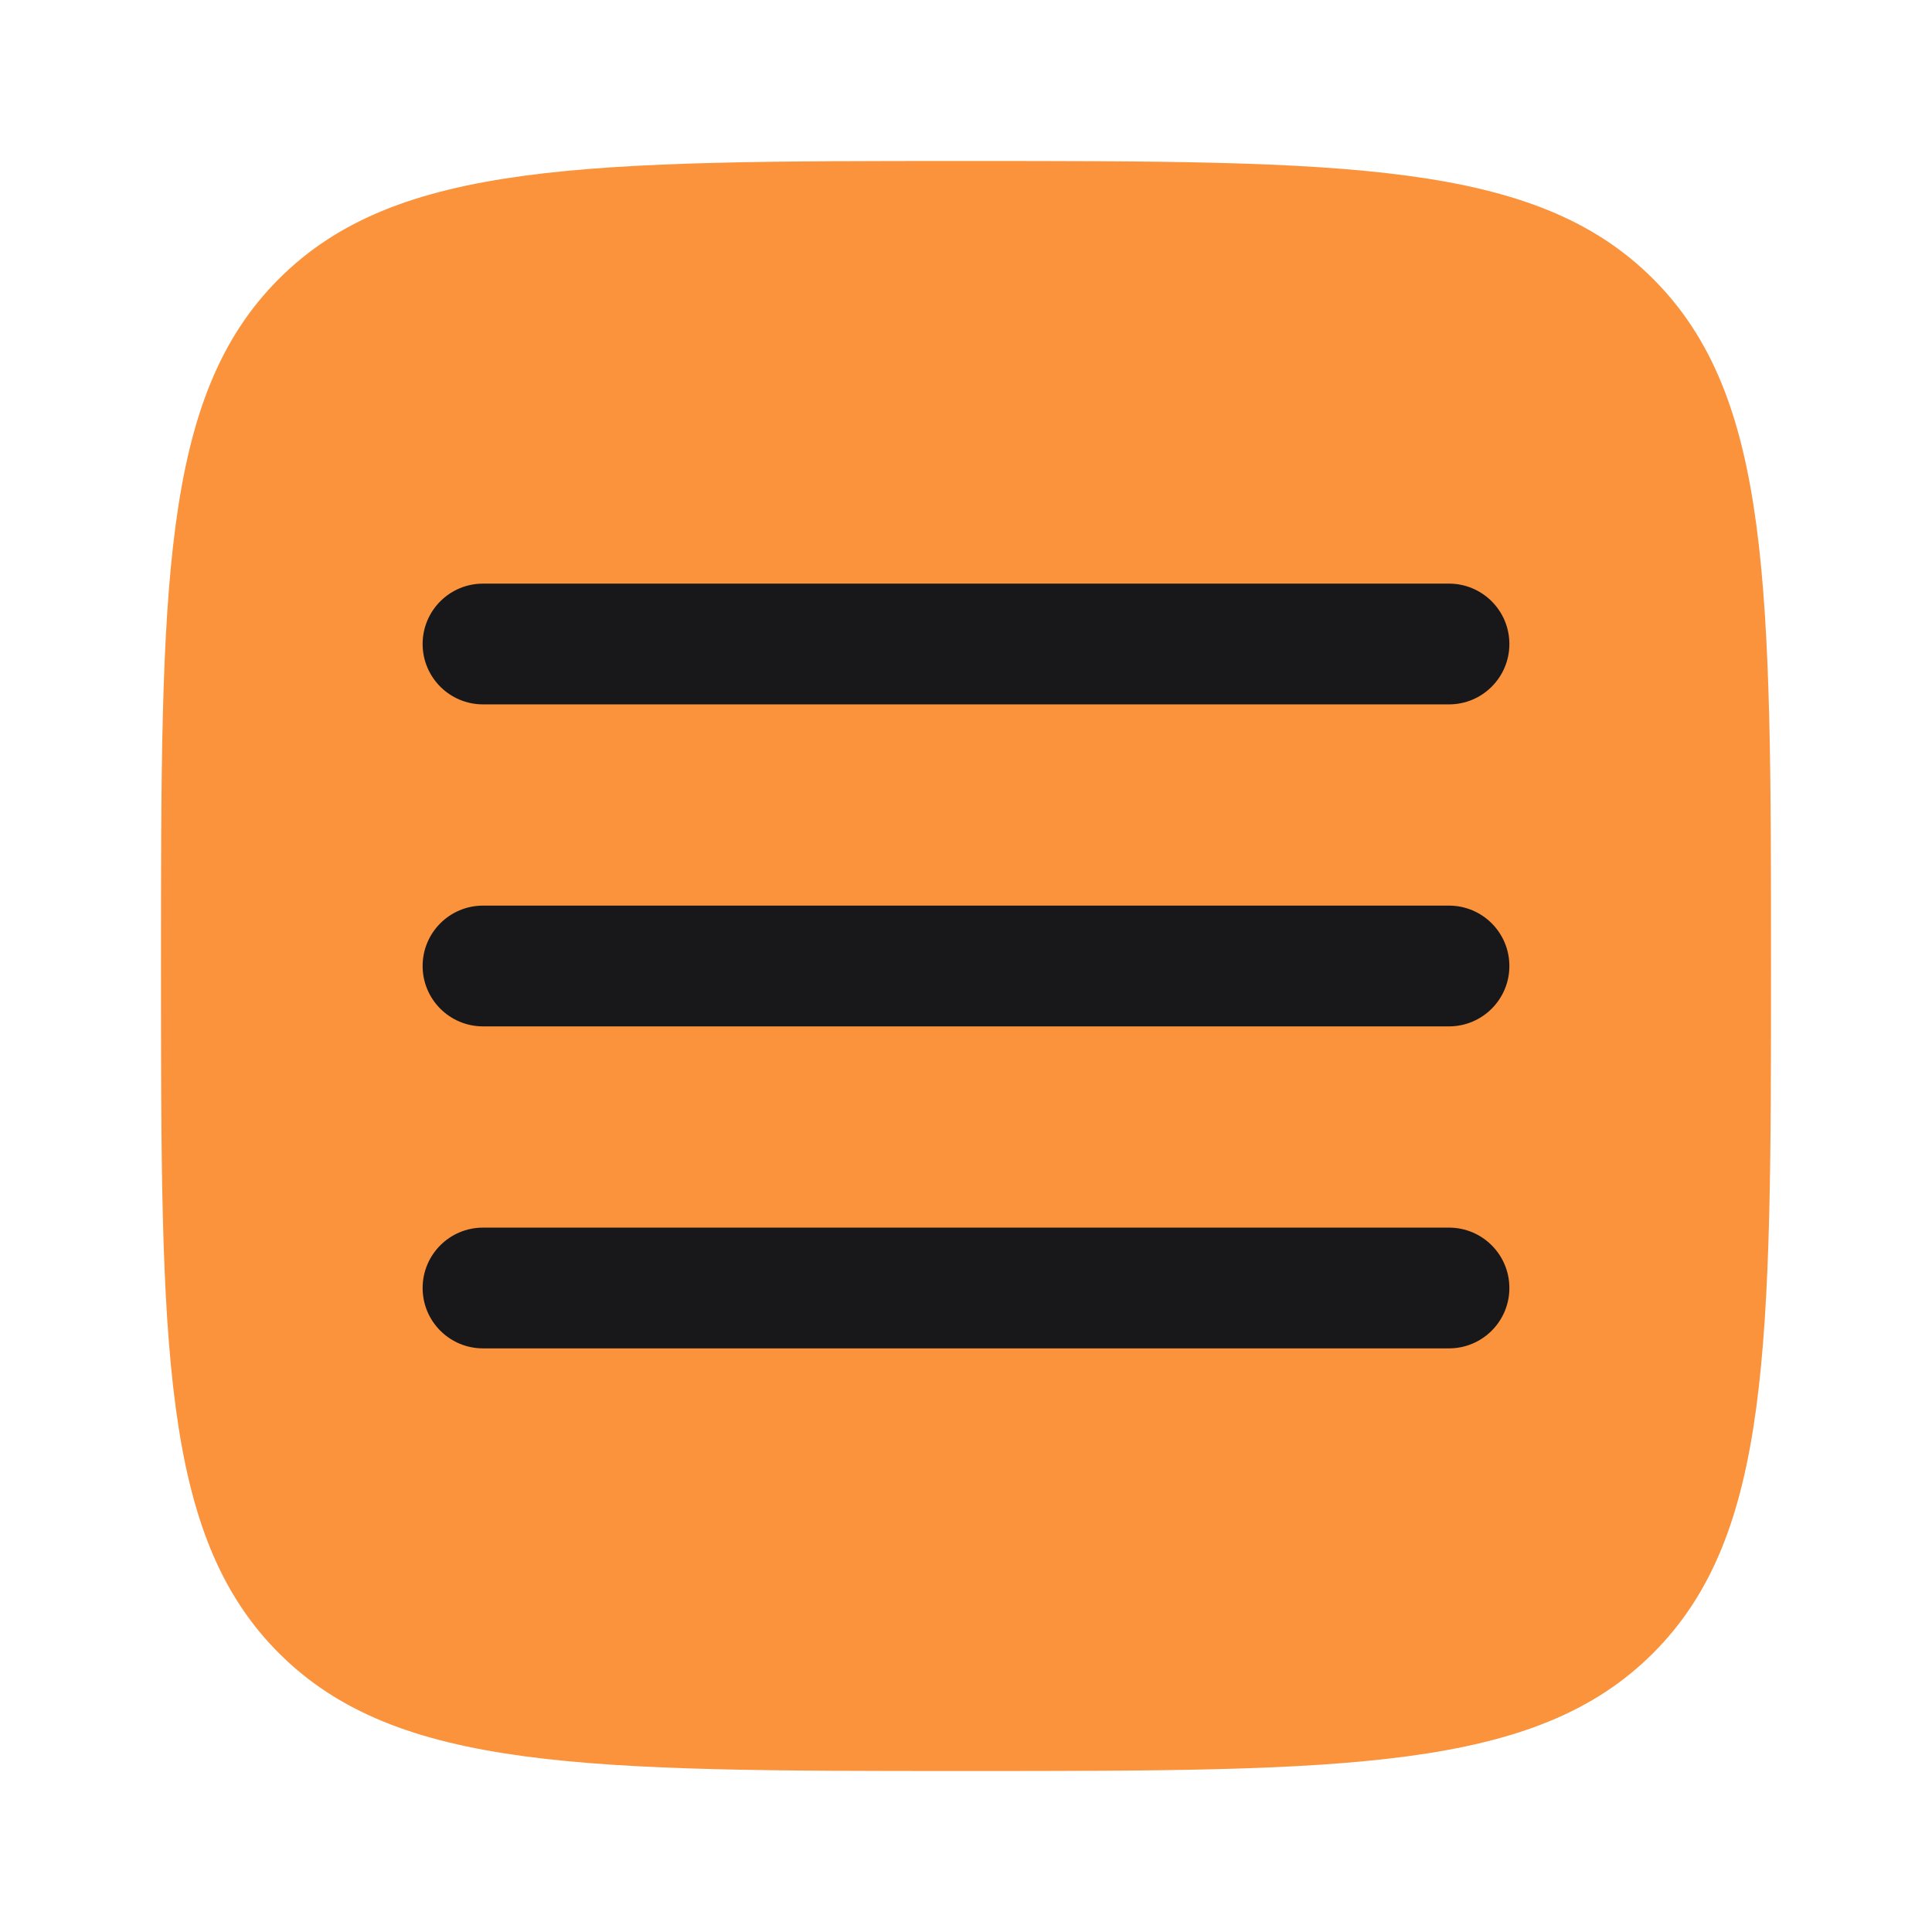 <svg width="800" height="800" viewBox="0 0 800 800" fill="none" xmlns="http://www.w3.org/2000/svg">
<path d="M400 733.333C242.865 733.333 164.297 733.333 115.482 684.517C66.666 635.703 66.666 557.133 66.666 400C66.666 242.865 66.666 164.298 115.482 115.482C164.297 66.667 242.865 66.667 400 66.667C557.133 66.667 635.703 66.667 684.516 115.482C733.333 164.298 733.333 242.865 733.333 400C733.333 557.133 733.333 635.703 684.516 684.517C635.703 733.333 557.133 733.333 400 733.333Z" fill="#FB923C"/>
<path d="M625 266.667C625 280.474 613.807 291.667 600 291.667H200C186.193 291.667 175 280.474 175 266.667C175 252.86 186.193 241.667 200 241.667H600C613.807 241.667 625 252.86 625 266.667Z" fill="#18181B"/>
<path d="M625 400C625 413.807 613.807 425 600 425H200C186.193 425 175 413.807 175 400C175 386.193 186.193 375 200 375H600C613.807 375 625 386.193 625 400Z" fill="#18181B"/>
<path d="M625 533.333C625 547.14 613.807 558.333 600 558.333H200C186.193 558.333 175 547.14 175 533.333C175 519.527 186.193 508.333 200 508.333H600C613.807 508.333 625 519.527 625 533.333Z" fill="#18181B"/>
</svg>
